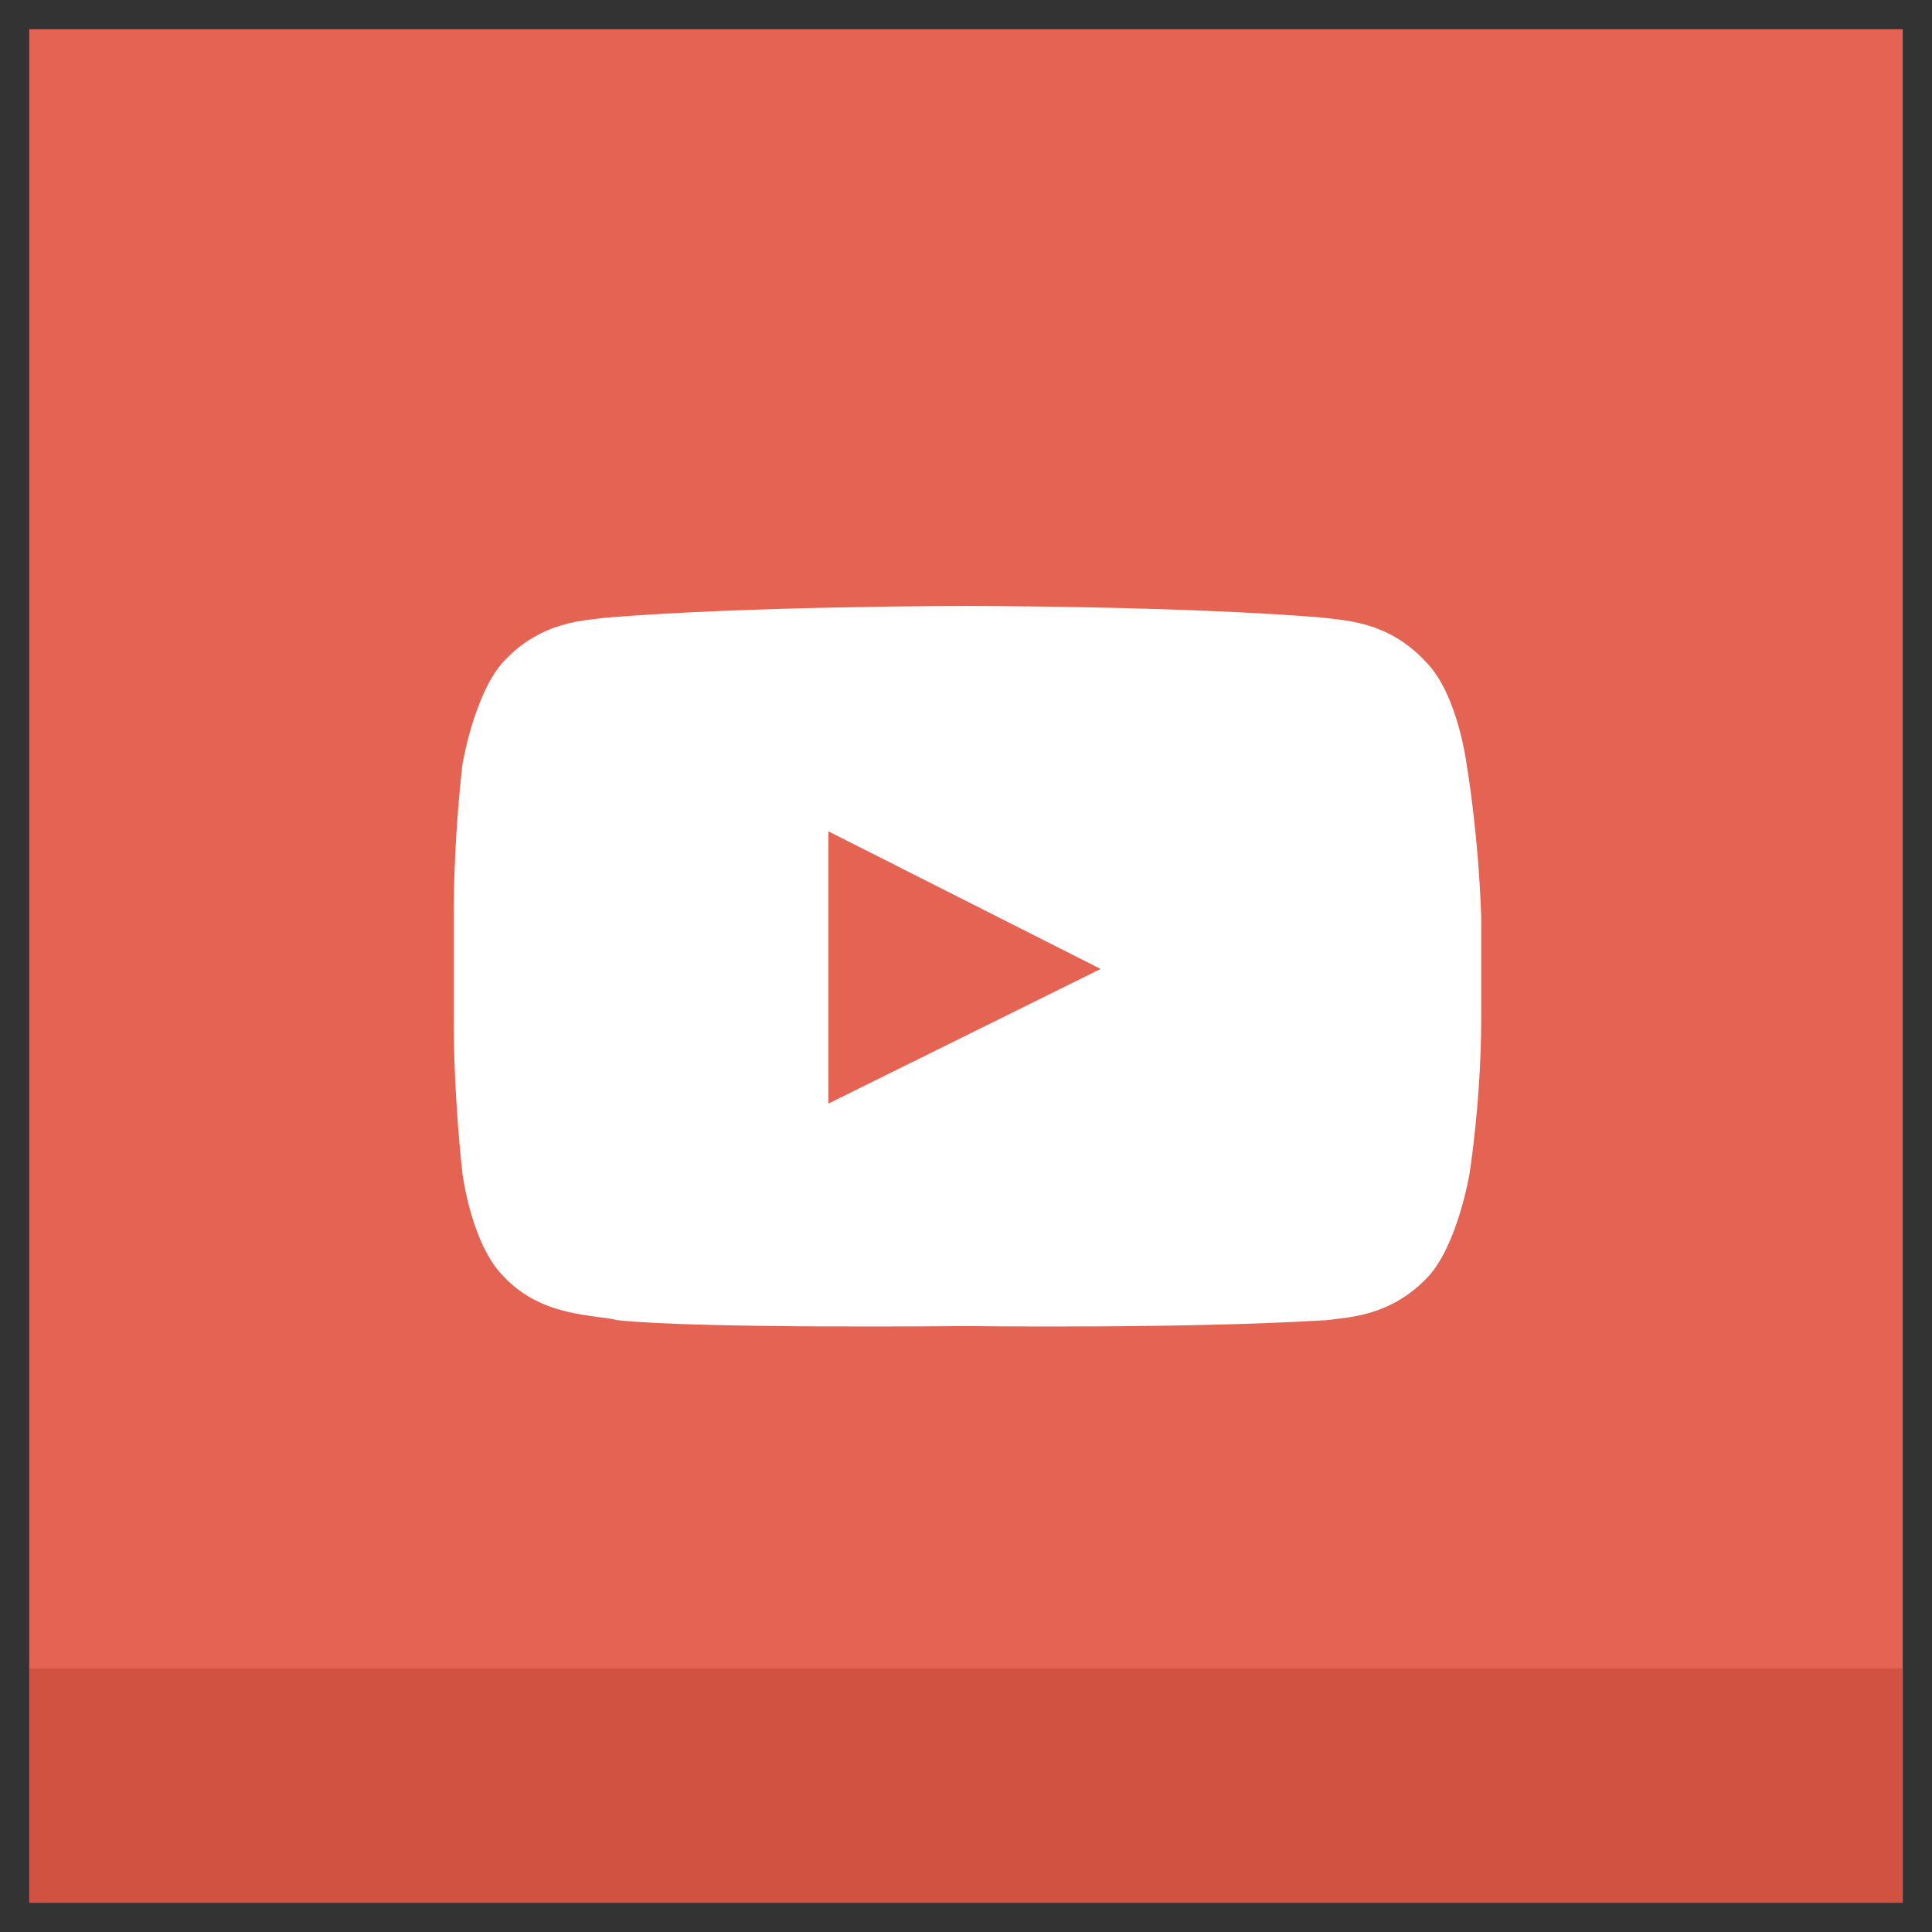 <?xml version="1.0" ?><!DOCTYPE svg  PUBLIC '-//W3C//DTD SVG 1.1//EN'  'http://www.w3.org/Graphics/SVG/1.1/DTD/svg11.dtd'><svg enable-background="new 0 0 66 66" id="Layer_1" version="1.1" viewBox="0 0 66 66" xml:space="preserve" xmlns="http://www.w3.org/2000/svg" xmlns:xlink="http://www.w3.org/1999/xlink"><rect x="0" y="0" width="66" height="66" fill="#333333" stroke="none"/><g><g><rect fill="#E56353" height="64" width="64" x="1" y="1"/><rect fill="#D15241" height="8" width="64" x="1" y="57"/></g><path d="M50.1,26.1c0,0-0.3-2.4-1.4-3.5c-1.3-1.4-2.8-1.4-3.5-1.5C40.4,20.7,33,20.7,33,20.7s-7.4,0-12.3,0.4   c-0.7,0.1-2.2,0.1-3.5,1.5c-1,1.1-1.4,3.5-1.4,3.5s-0.3,2.4-0.3,5.2v3.5c0,2.8,0.3,5.3,0.3,5.3s0.3,2.4,1.4,3.5   c1.3,1.4,3.1,1.3,3.9,1.5c2.8,0.3,11.9,0.2,11.9,0.2s7.4,0.1,12.3-0.2c0.7-0.1,2.2-0.1,3.5-1.5c1-1.1,1.4-3.5,1.4-3.5   s0.4-2.5,0.4-5.3v-3.5C50.5,28.4,50.1,26.1,50.1,26.1z M28.3,37.7v-9.3l9.3,4.7L28.3,37.7z" fill="#FFFFFF"/></g></svg>